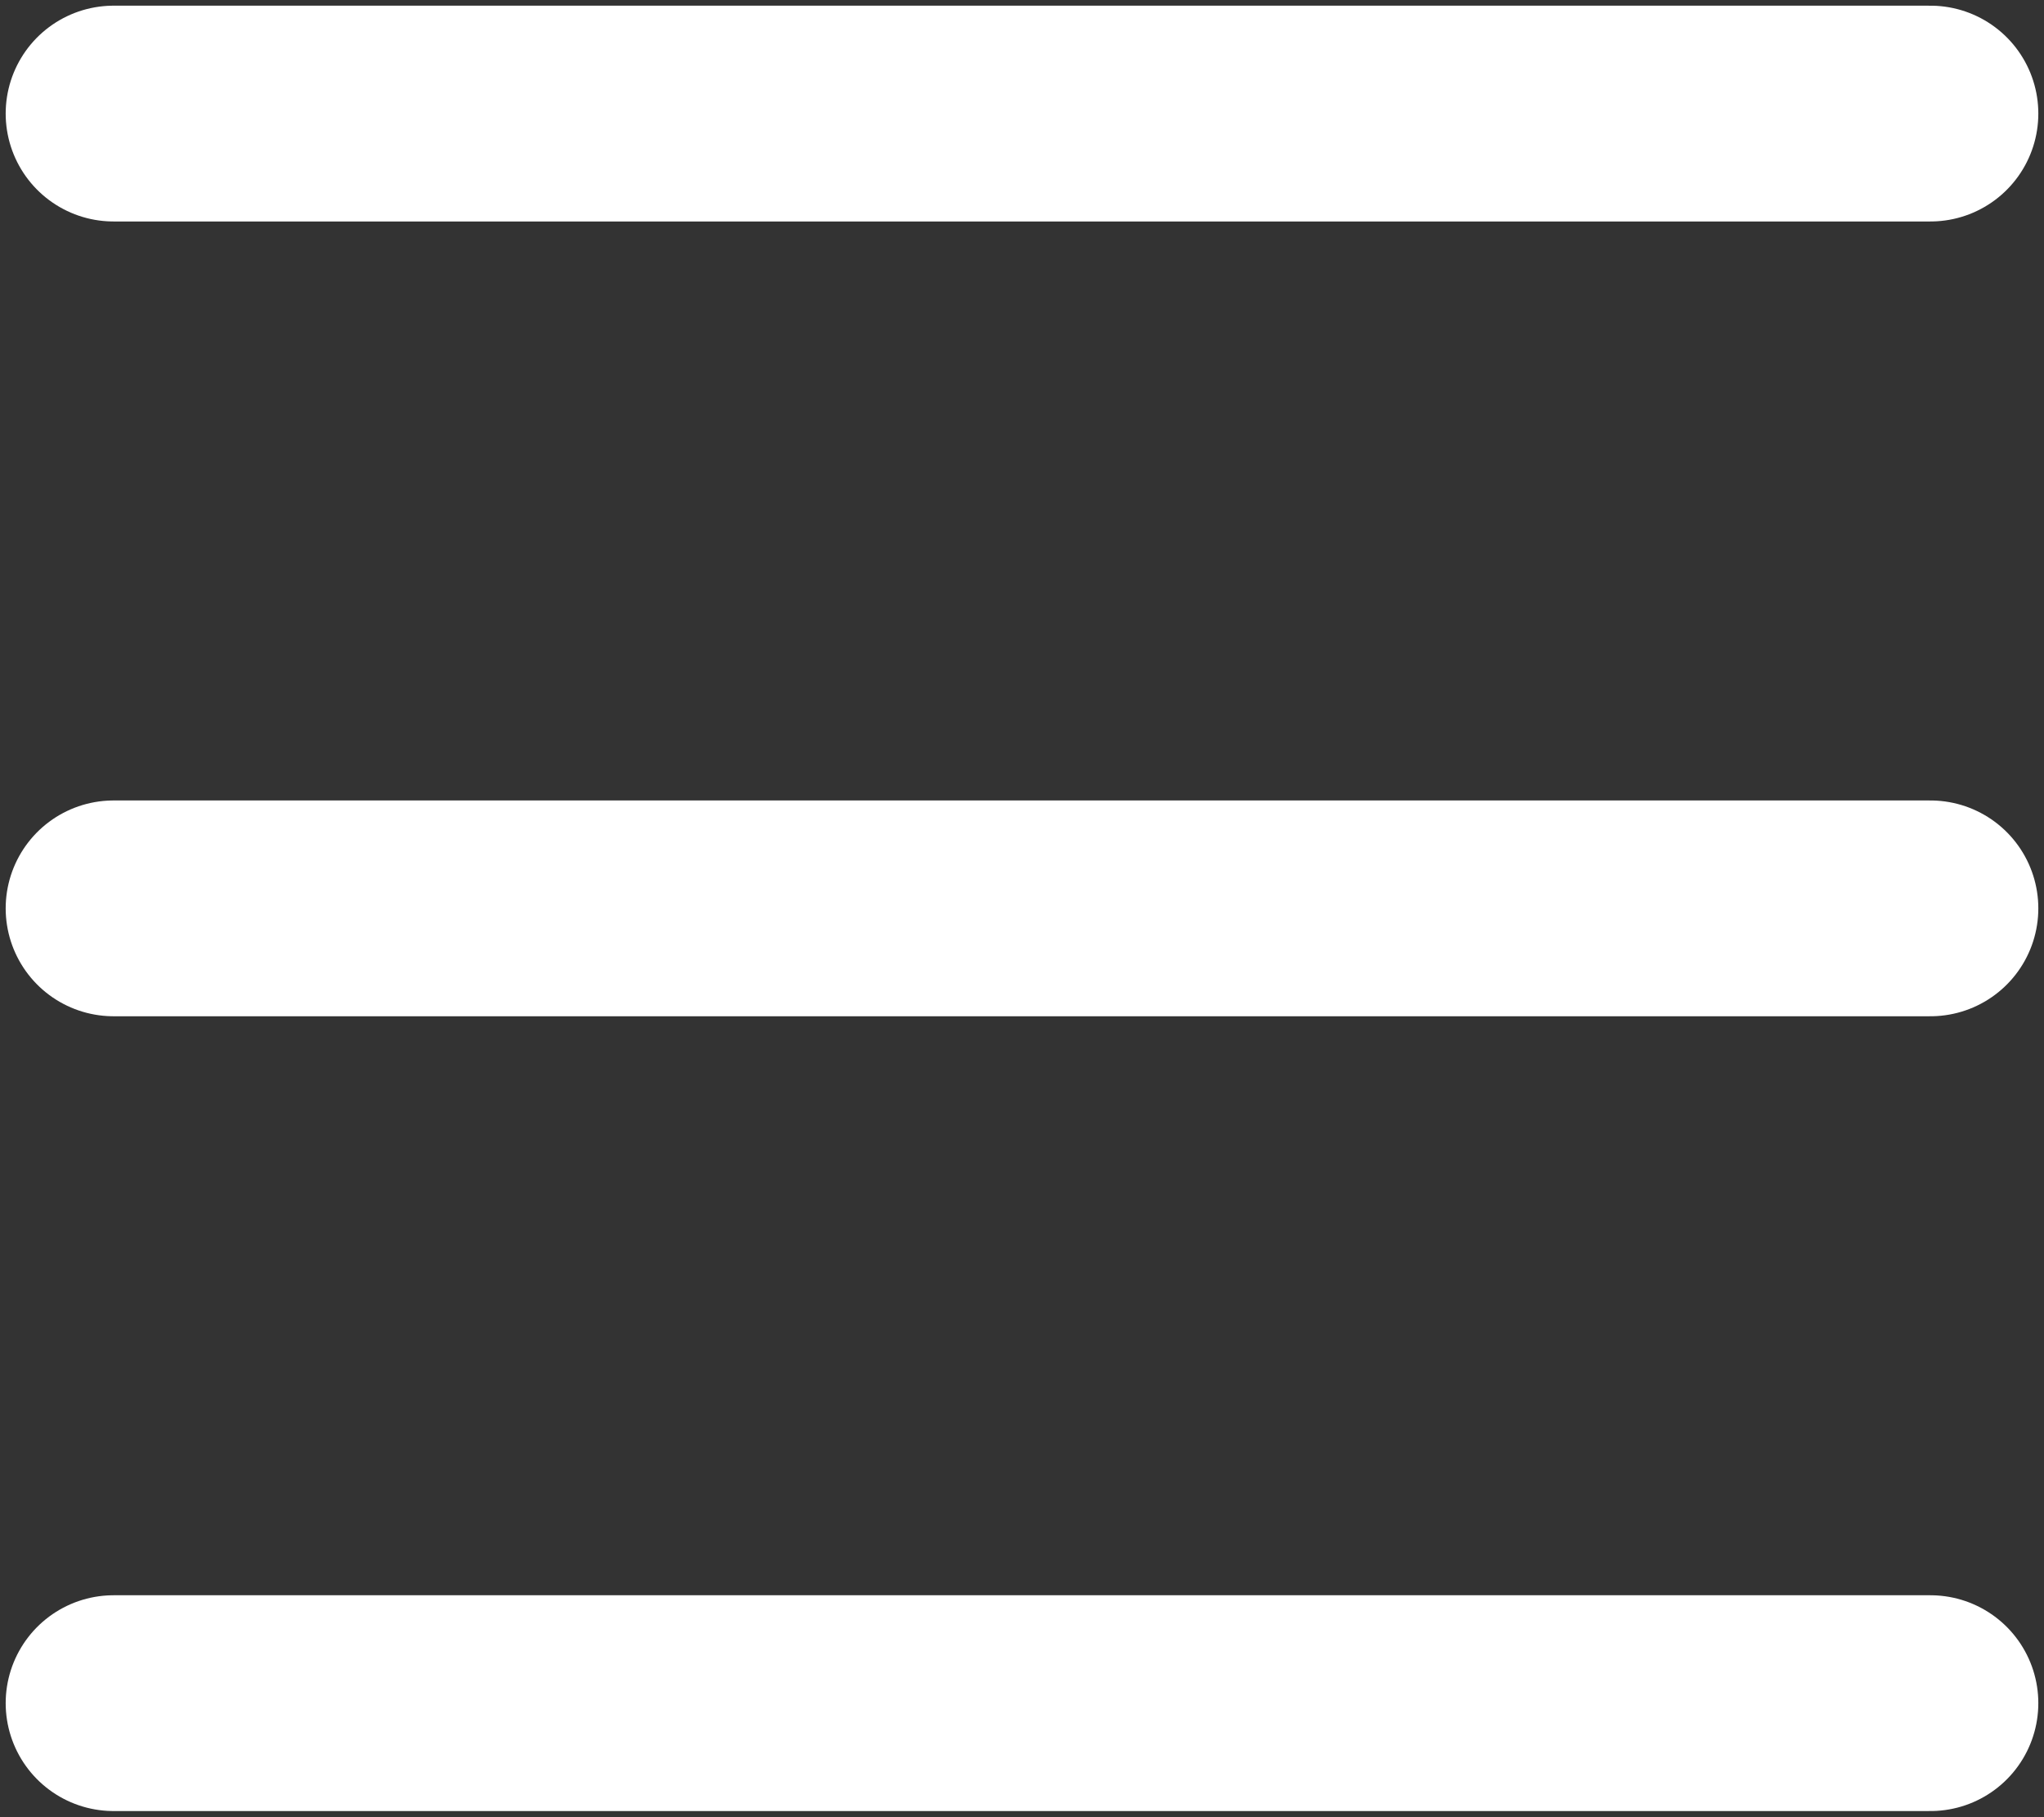 <svg width="18" height="16" viewBox="0 0 18 16" fill="none" xmlns="http://www.w3.org/2000/svg">
<rect x="0" y="0" width="18" height="16" fill="#333333" stroke="none"/>
<path d="M1 7.998L17 7.998" stroke="#FFFFFF" stroke-width="1.9" stroke-linecap="round" stroke-linejoin="round"/>
<path d="M1 1L17 1" stroke="#FFFFFF" stroke-width="1.9" stroke-linecap="round" stroke-linejoin="round"/>
<path d="M1 14.996L17 14.996" stroke="#FFFFFF" stroke-width="1.9" stroke-linecap="round" stroke-linejoin="round"/>
</svg>

